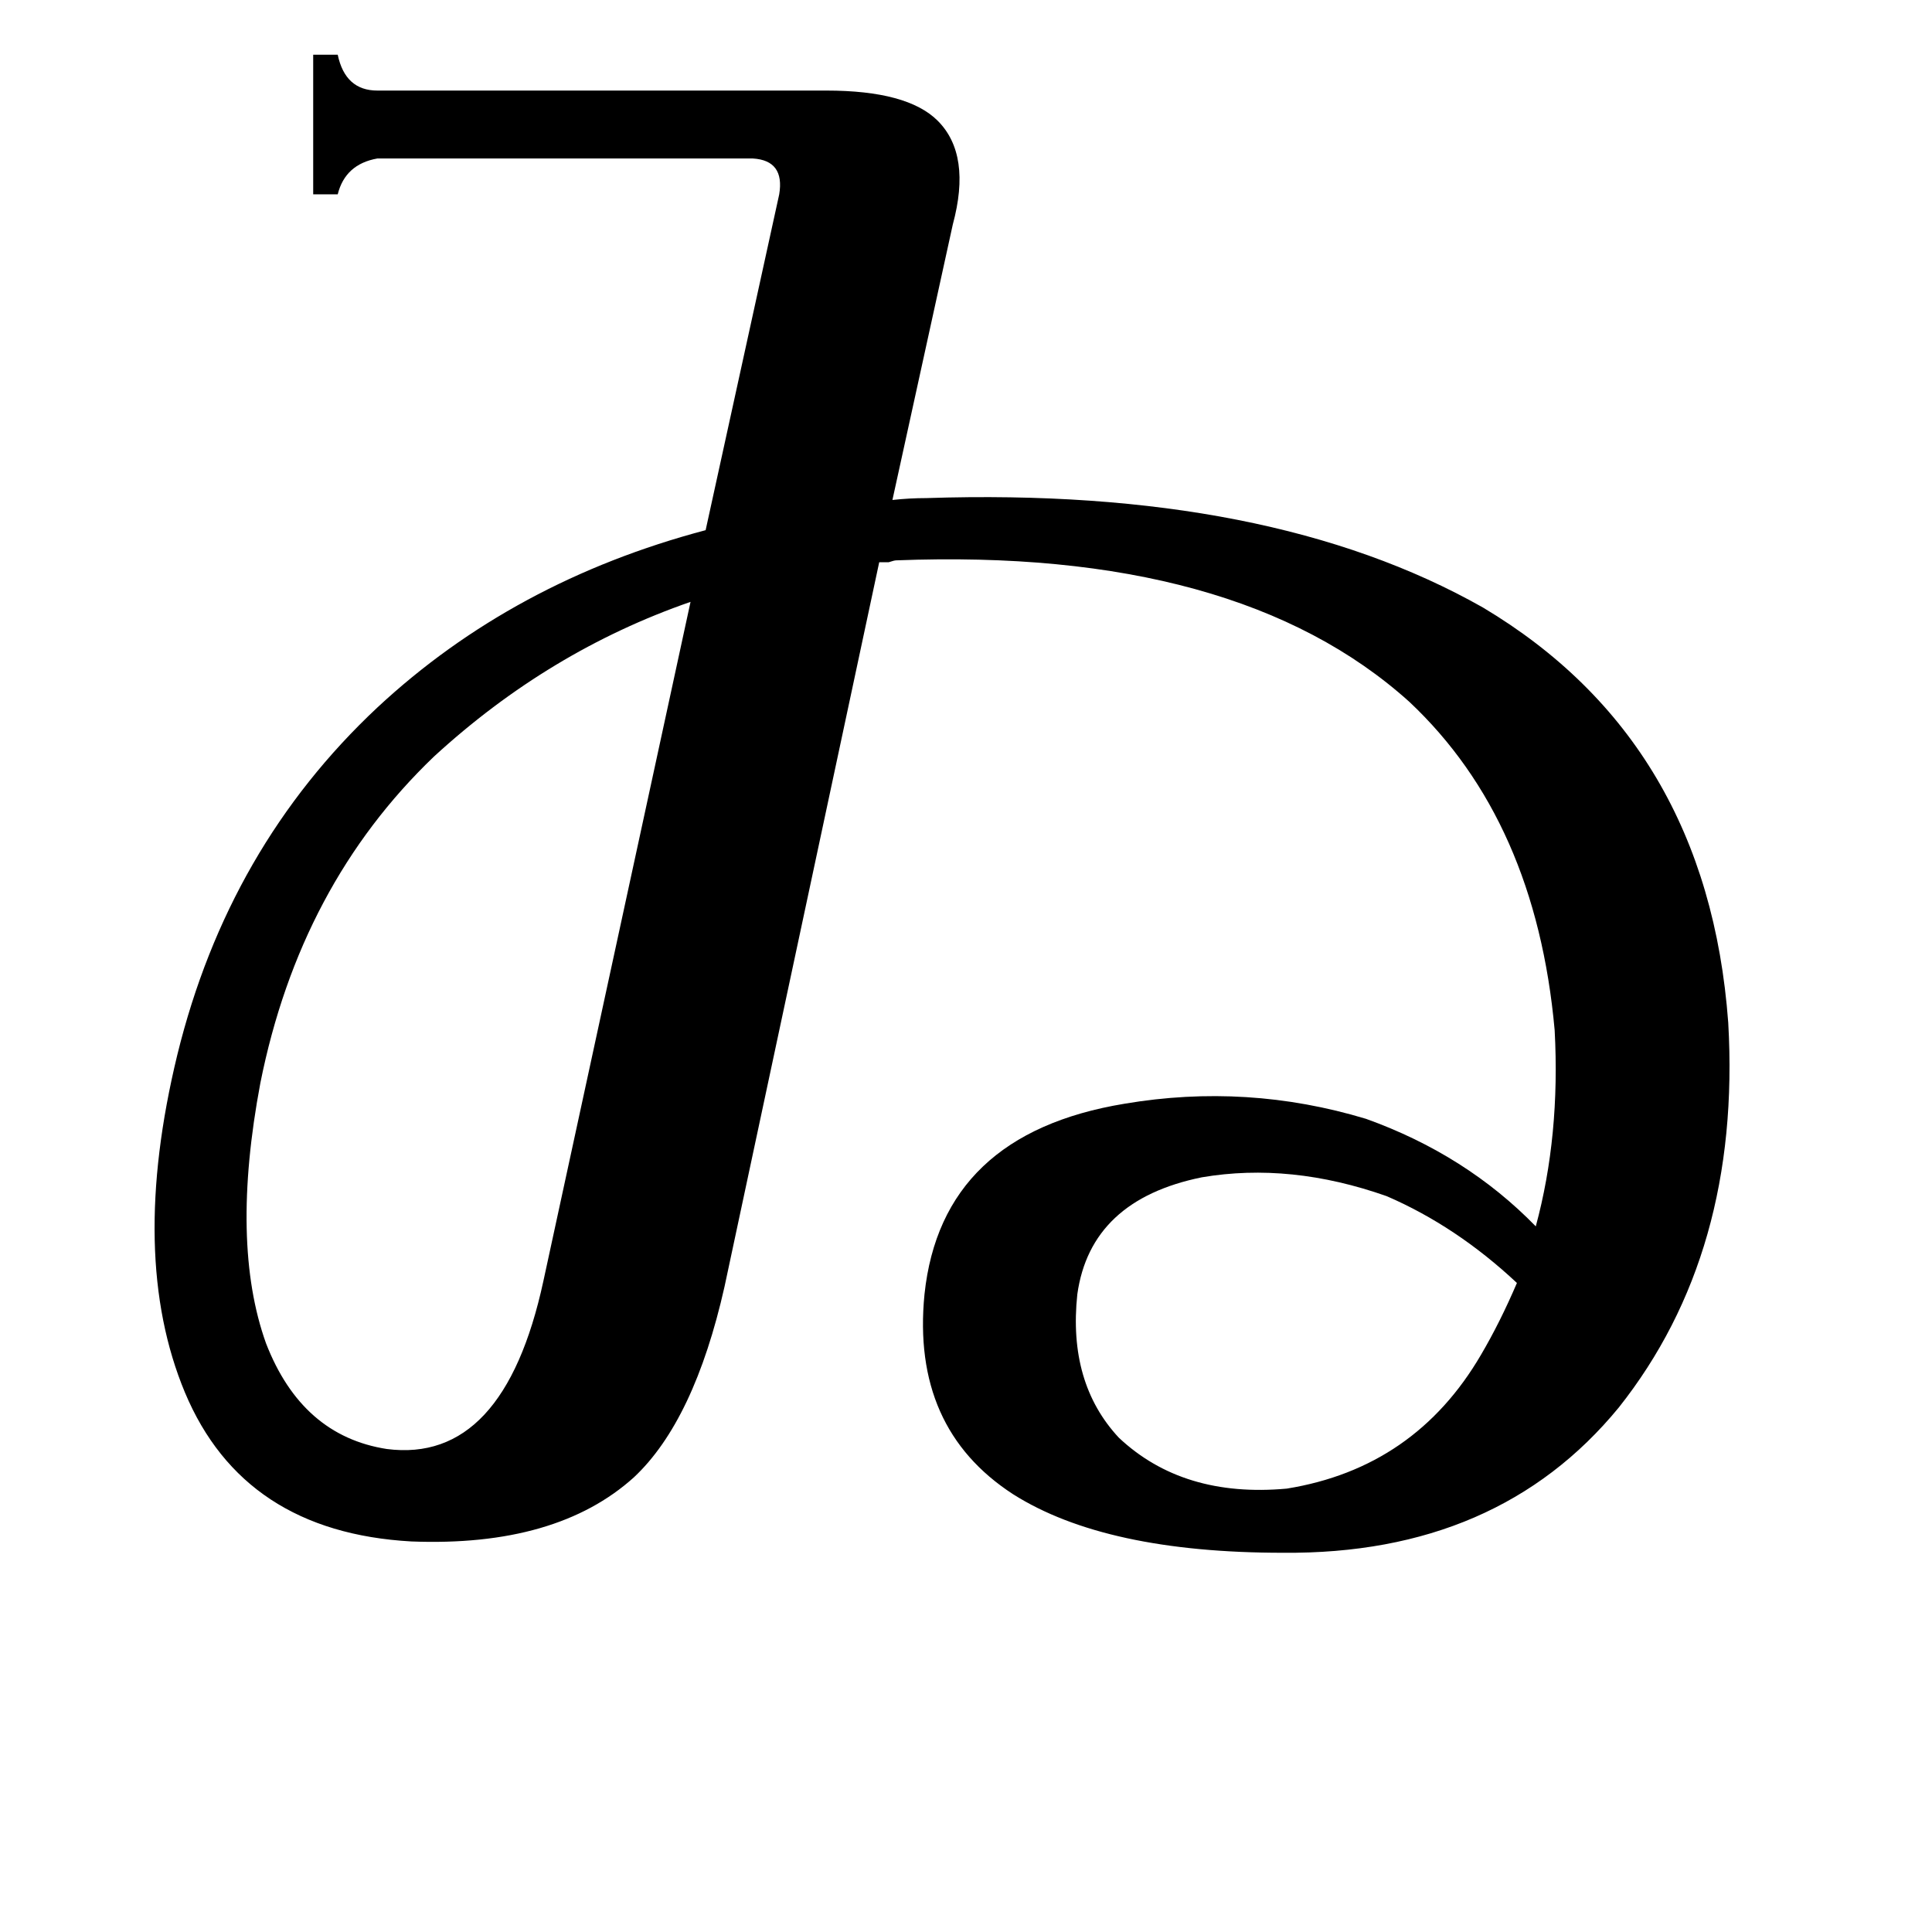 <svg xmlns="http://www.w3.org/2000/svg" viewBox="0 -800 1024 1024">
	<path fill="#000000" d="M785 -82Q795 -99 804 -120Q772 -150 735 -166Q684 -184 637 -176Q578 -164 571 -114Q566 -67 593 -38Q627 -6 682 -11Q750 -22 785 -82ZM205 -32Q267 -24 288 -121L366 -481Q291 -455 230 -399Q159 -331 138 -226Q122 -141 141 -88Q160 -39 205 -32ZM413 -697Q416 -715 399 -716H200Q183 -713 179 -697H166V-771H179Q183 -752 200 -752H438Q481 -752 497 -736Q515 -718 505 -681L473 -535Q482 -536 491 -536Q673 -542 786 -478Q905 -407 916 -258Q923 -136 858 -54Q794 24 680 23Q586 23 537 -8Q483 -43 490 -114Q499 -199 596 -215Q661 -226 724 -207Q777 -188 814 -150Q827 -198 824 -254Q814 -365 747 -428Q656 -510 475 -503Q474 -503 471 -502Q468 -502 466 -502L384 -118Q368 -47 336 -17Q295 20 218 17Q129 12 98 -62Q68 -134 94 -241Q121 -351 200 -425Q272 -492 374 -519Z"/>
</svg>